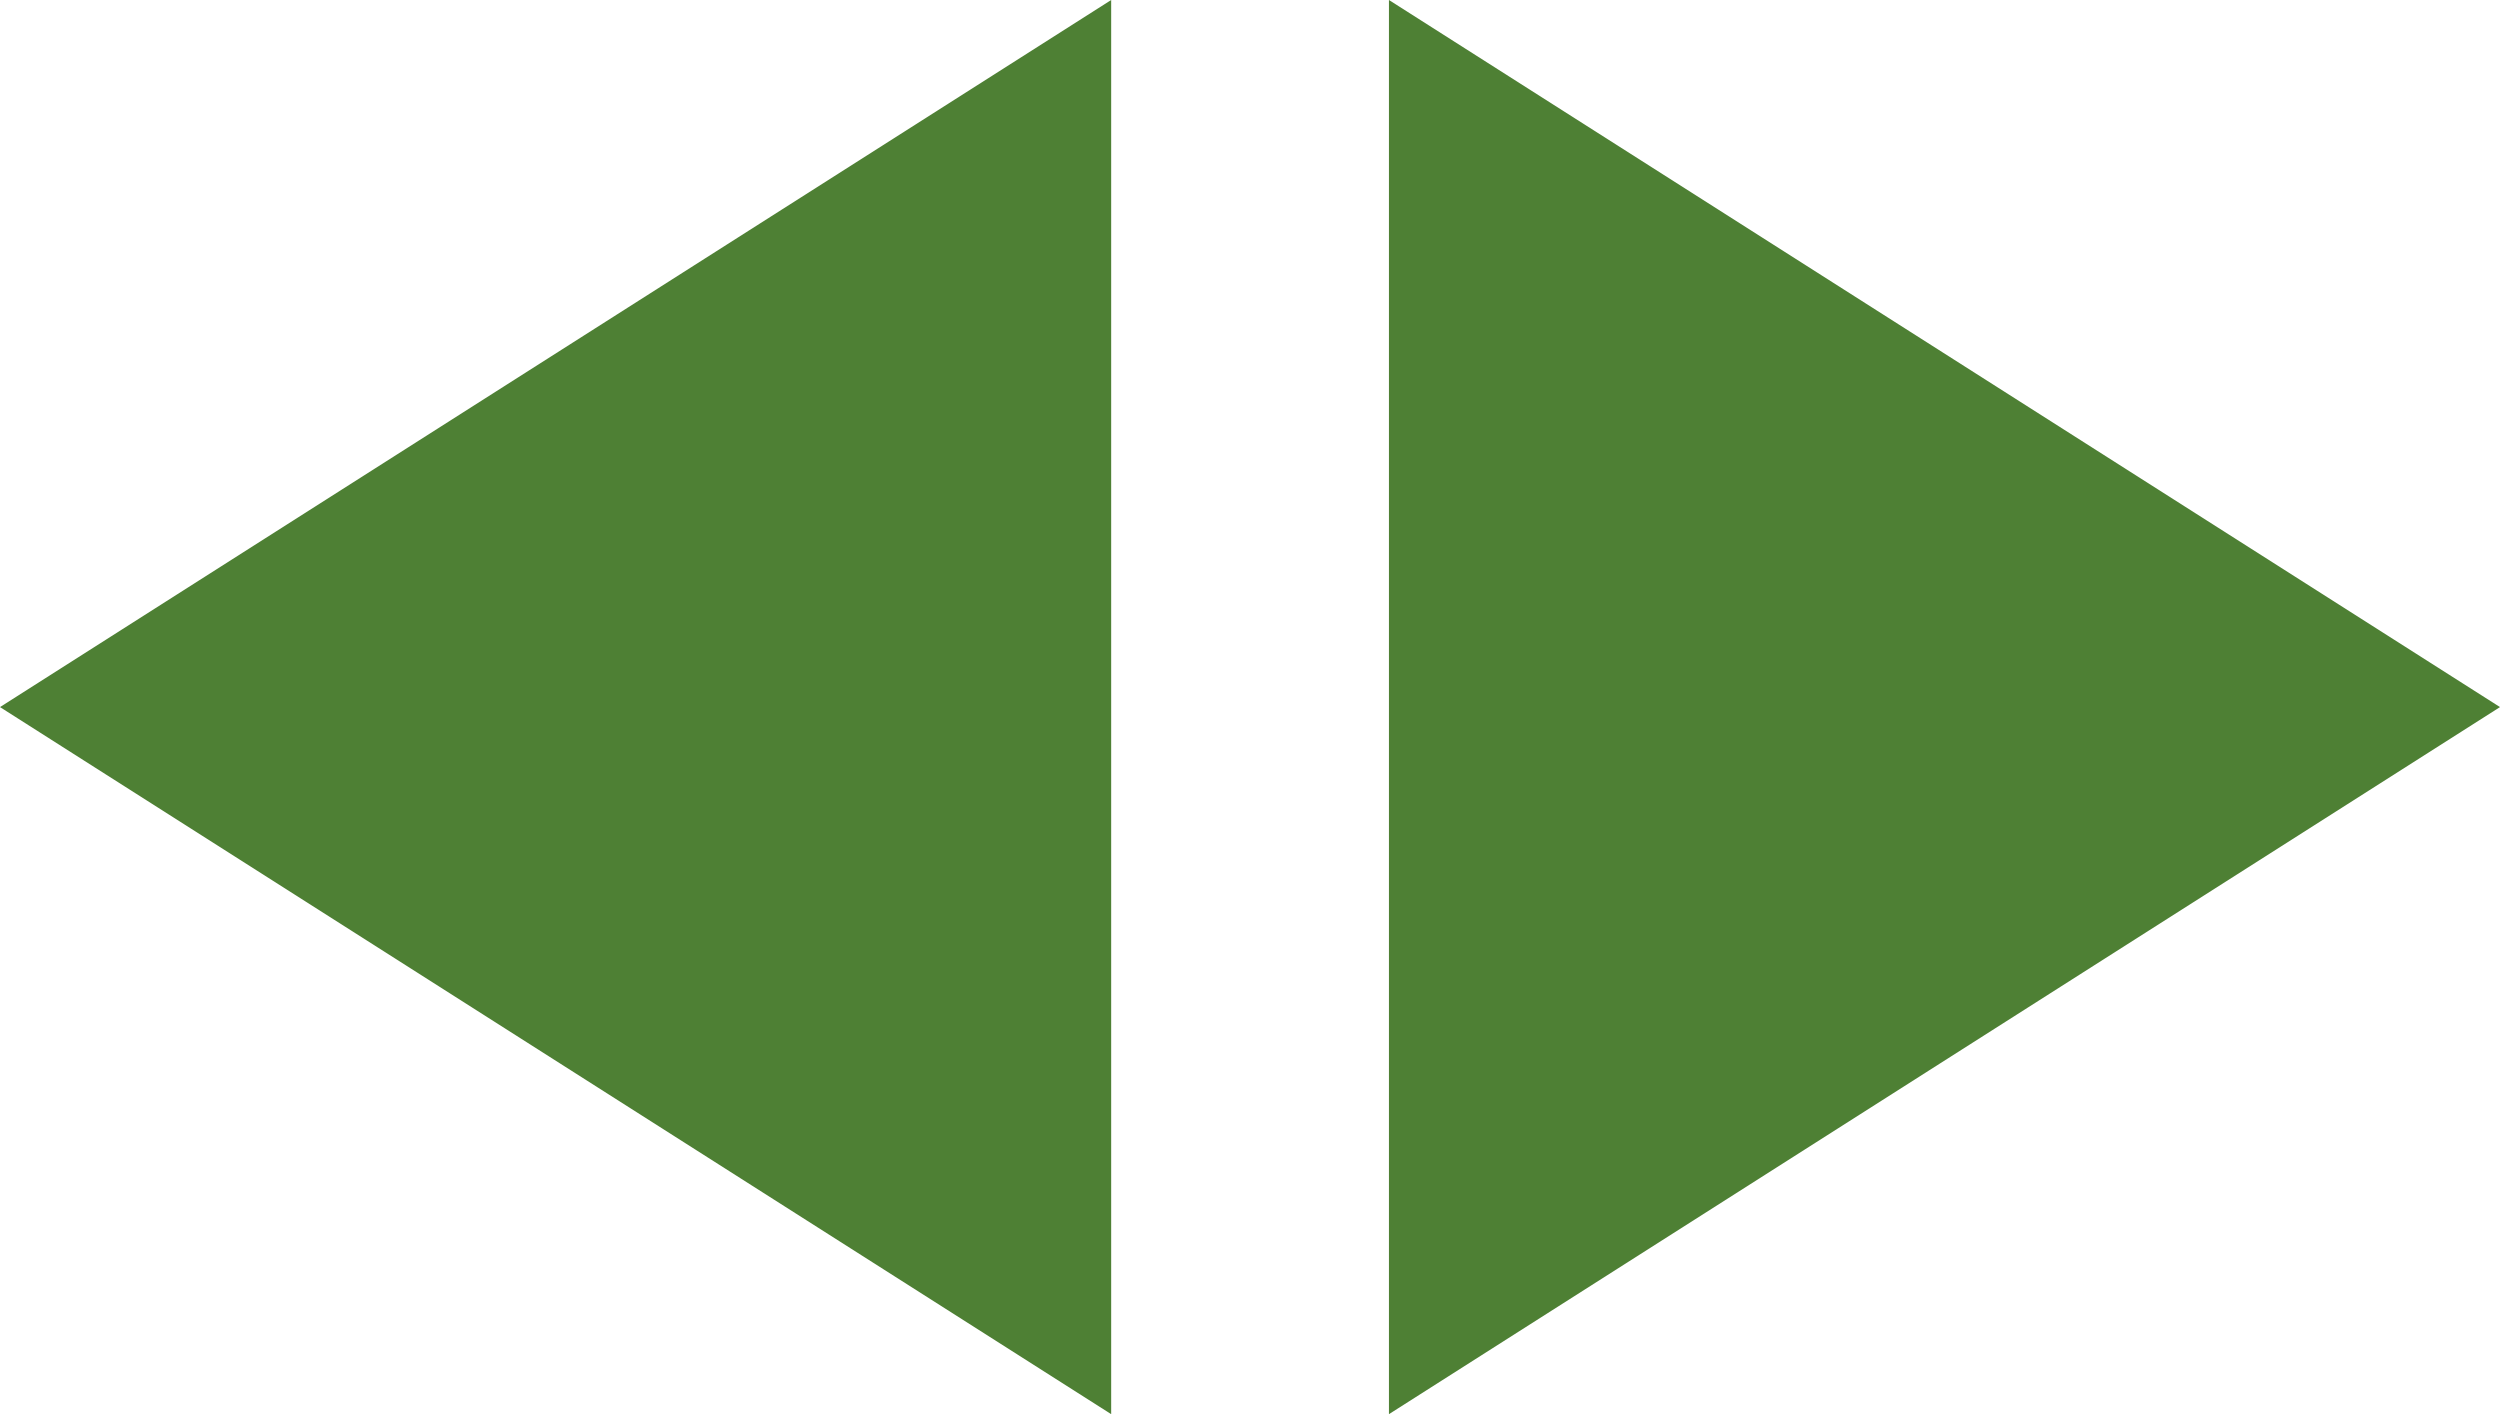 <?xml version="1.0" encoding="UTF-8" standalone="no"?>
<!DOCTYPE svg PUBLIC "-//W3C//DTD SVG 1.1//EN" "http://www.w3.org/Graphics/SVG/1.1/DTD/svg11.dtd">
<svg xmlns:xl="http://www.w3.org/1999/xlink" version="1.1" xmlns="http://www.w3.org/2000/svg" xmlns:dc="http://purl.org/dc/elements/1.1/" viewBox="-472 -3530 21.214 12" width="21.214" height="12">
  <defs/>
  <g id="ICONES" stroke="none" stroke-opacity="1" stroke-dasharray="none" fill="none" fill-opacity="1">
    <title>ICONES</title>
    <g id="ICONES_Calque_1">
      <title>Calque 1</title>
      <g id="Group_2910">
        <title>overlays/small.exp.back.green</title>
        <g id="Graphic_2912">
          <path d="M -460.214 -3530 L -450.786 -3524 L -460.214 -3518 Z" fill="#4e8034"/>
        </g>
        <g id="Graphic_2911">
          <path d="M -462.571 -3518 L -472 -3524 L -462.571 -3530 Z" fill="#4e8034"/>
        </g>
      </g>
    </g>
  </g>
</svg>
